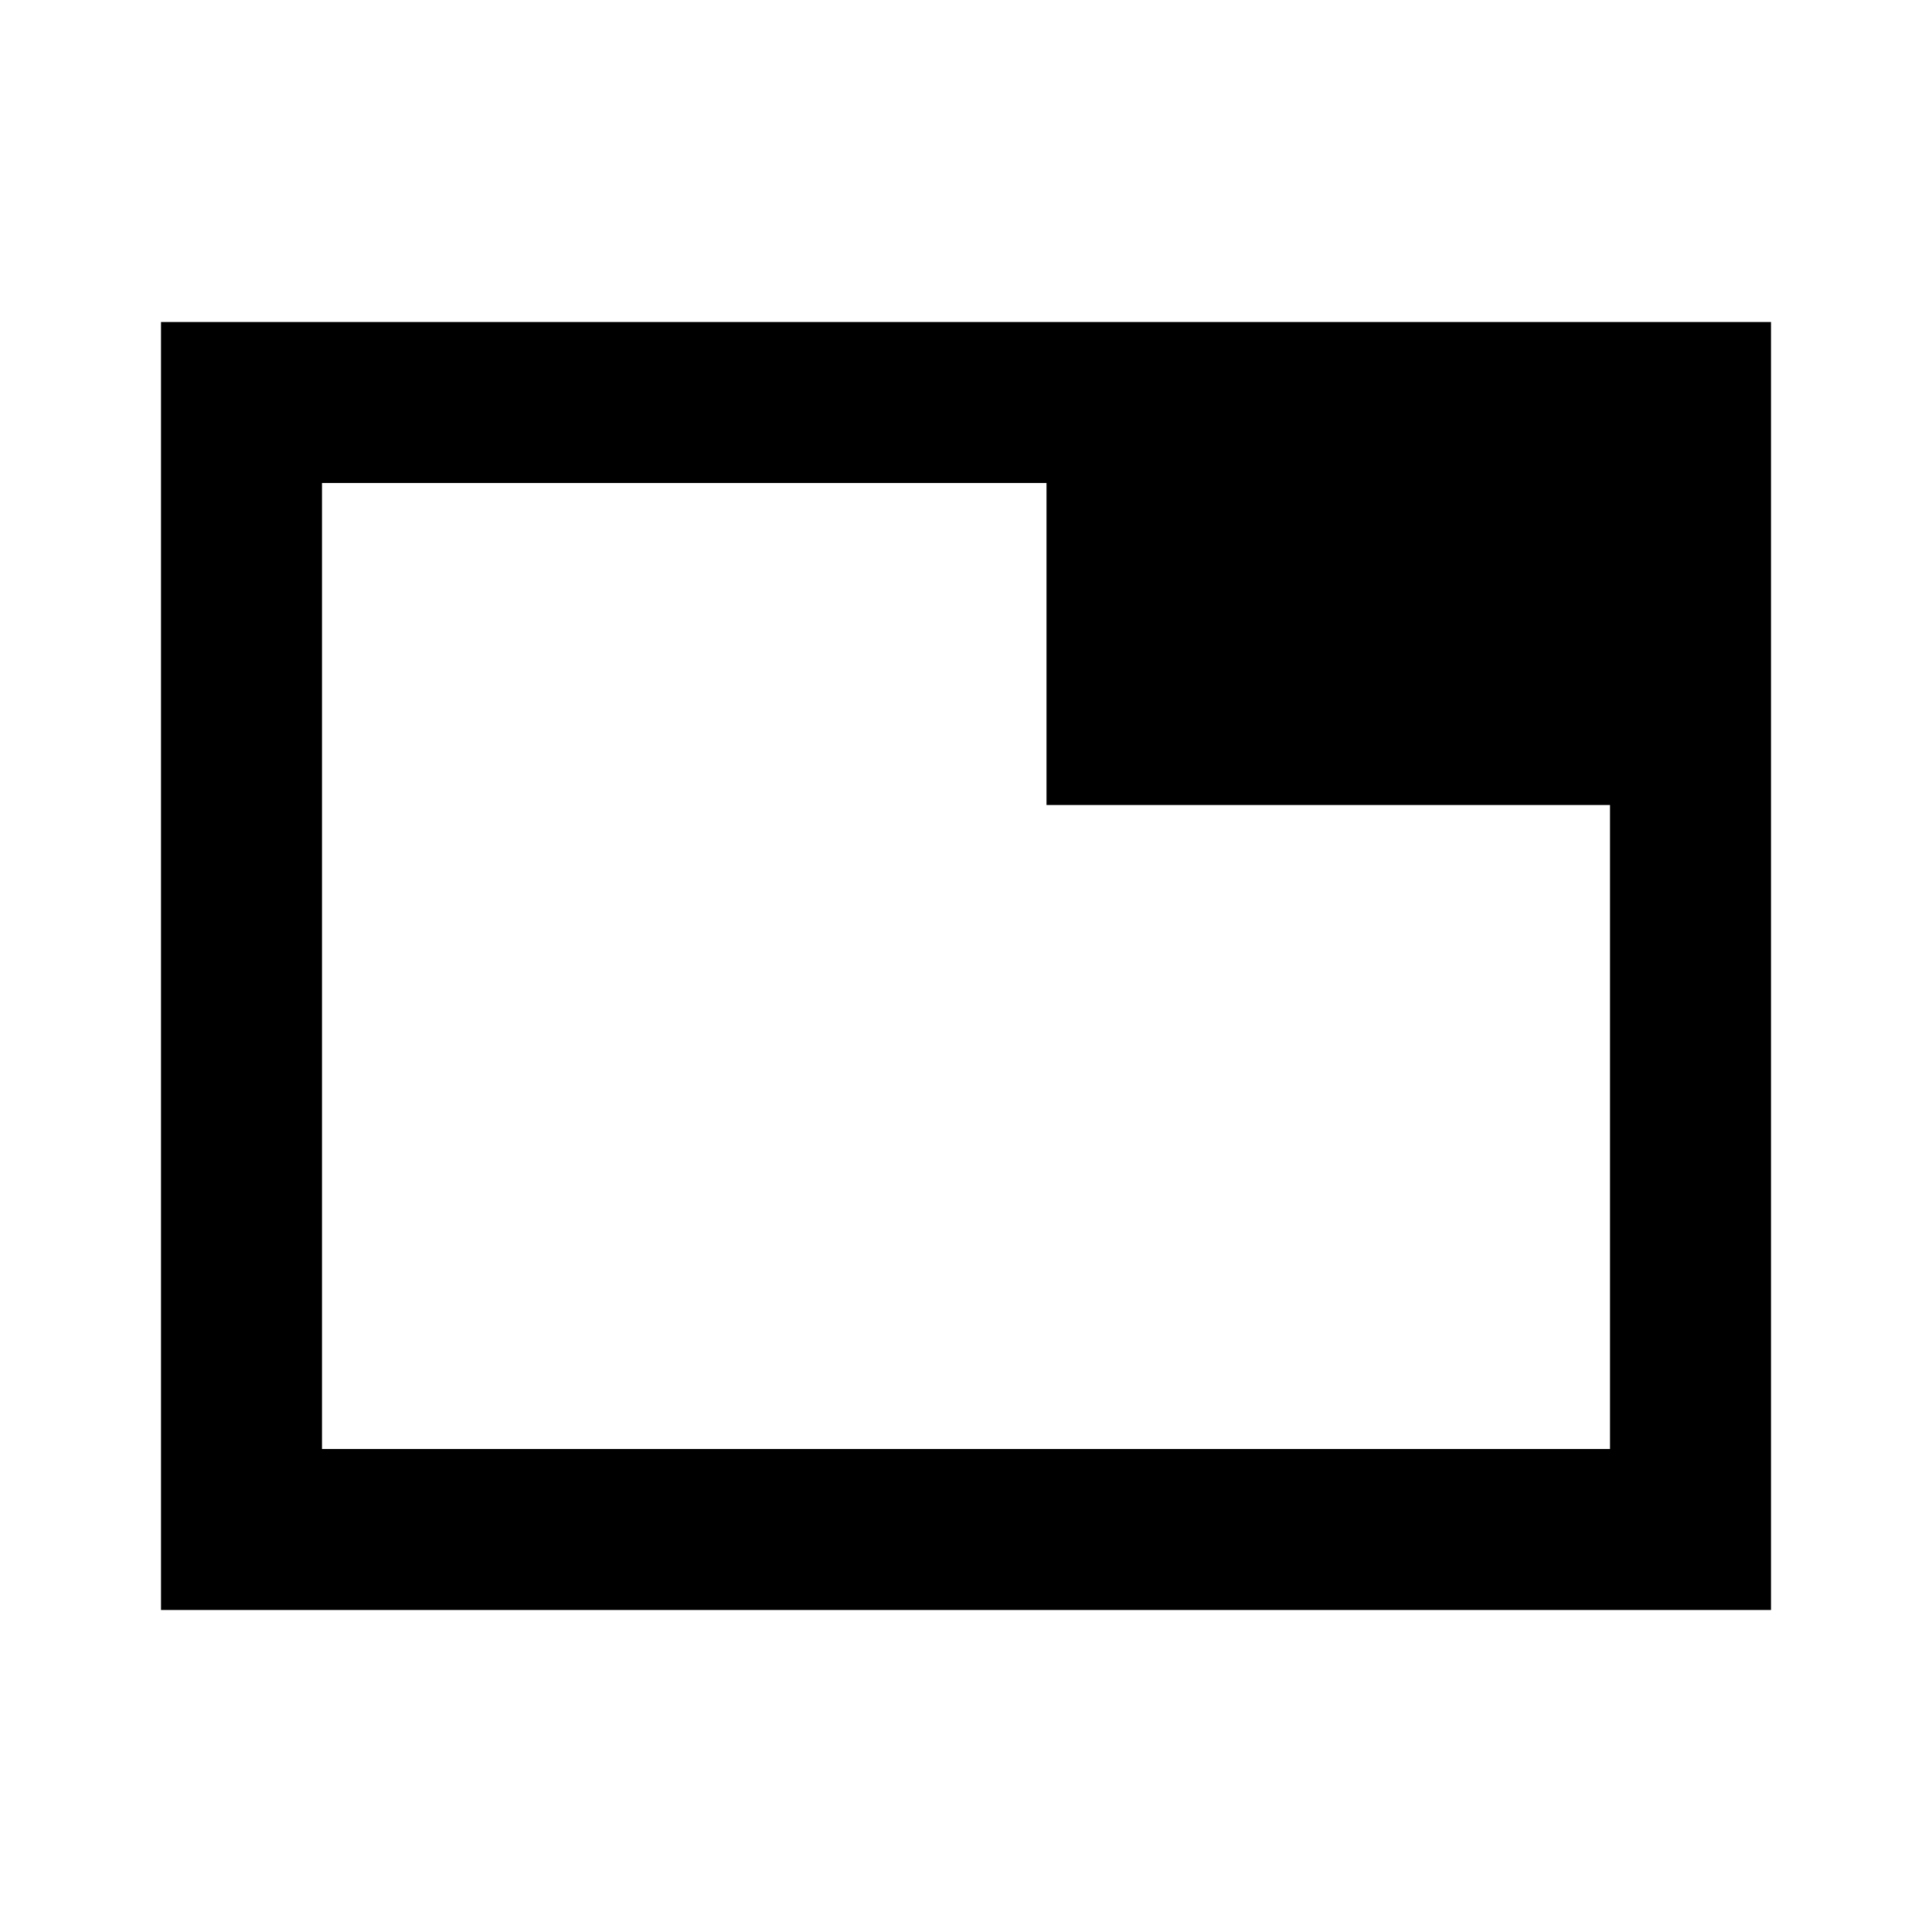 <svg xmlns="http://www.w3.org/2000/svg" xmlns:xlink="http://www.w3.org/1999/xlink" width="24" height="24" viewBox="0 0 24 24"><path fill="currentColor" d="M4 18h16v-8h-7V6H4zm-2 2V4h20v16zm2-2V6z"/></svg>